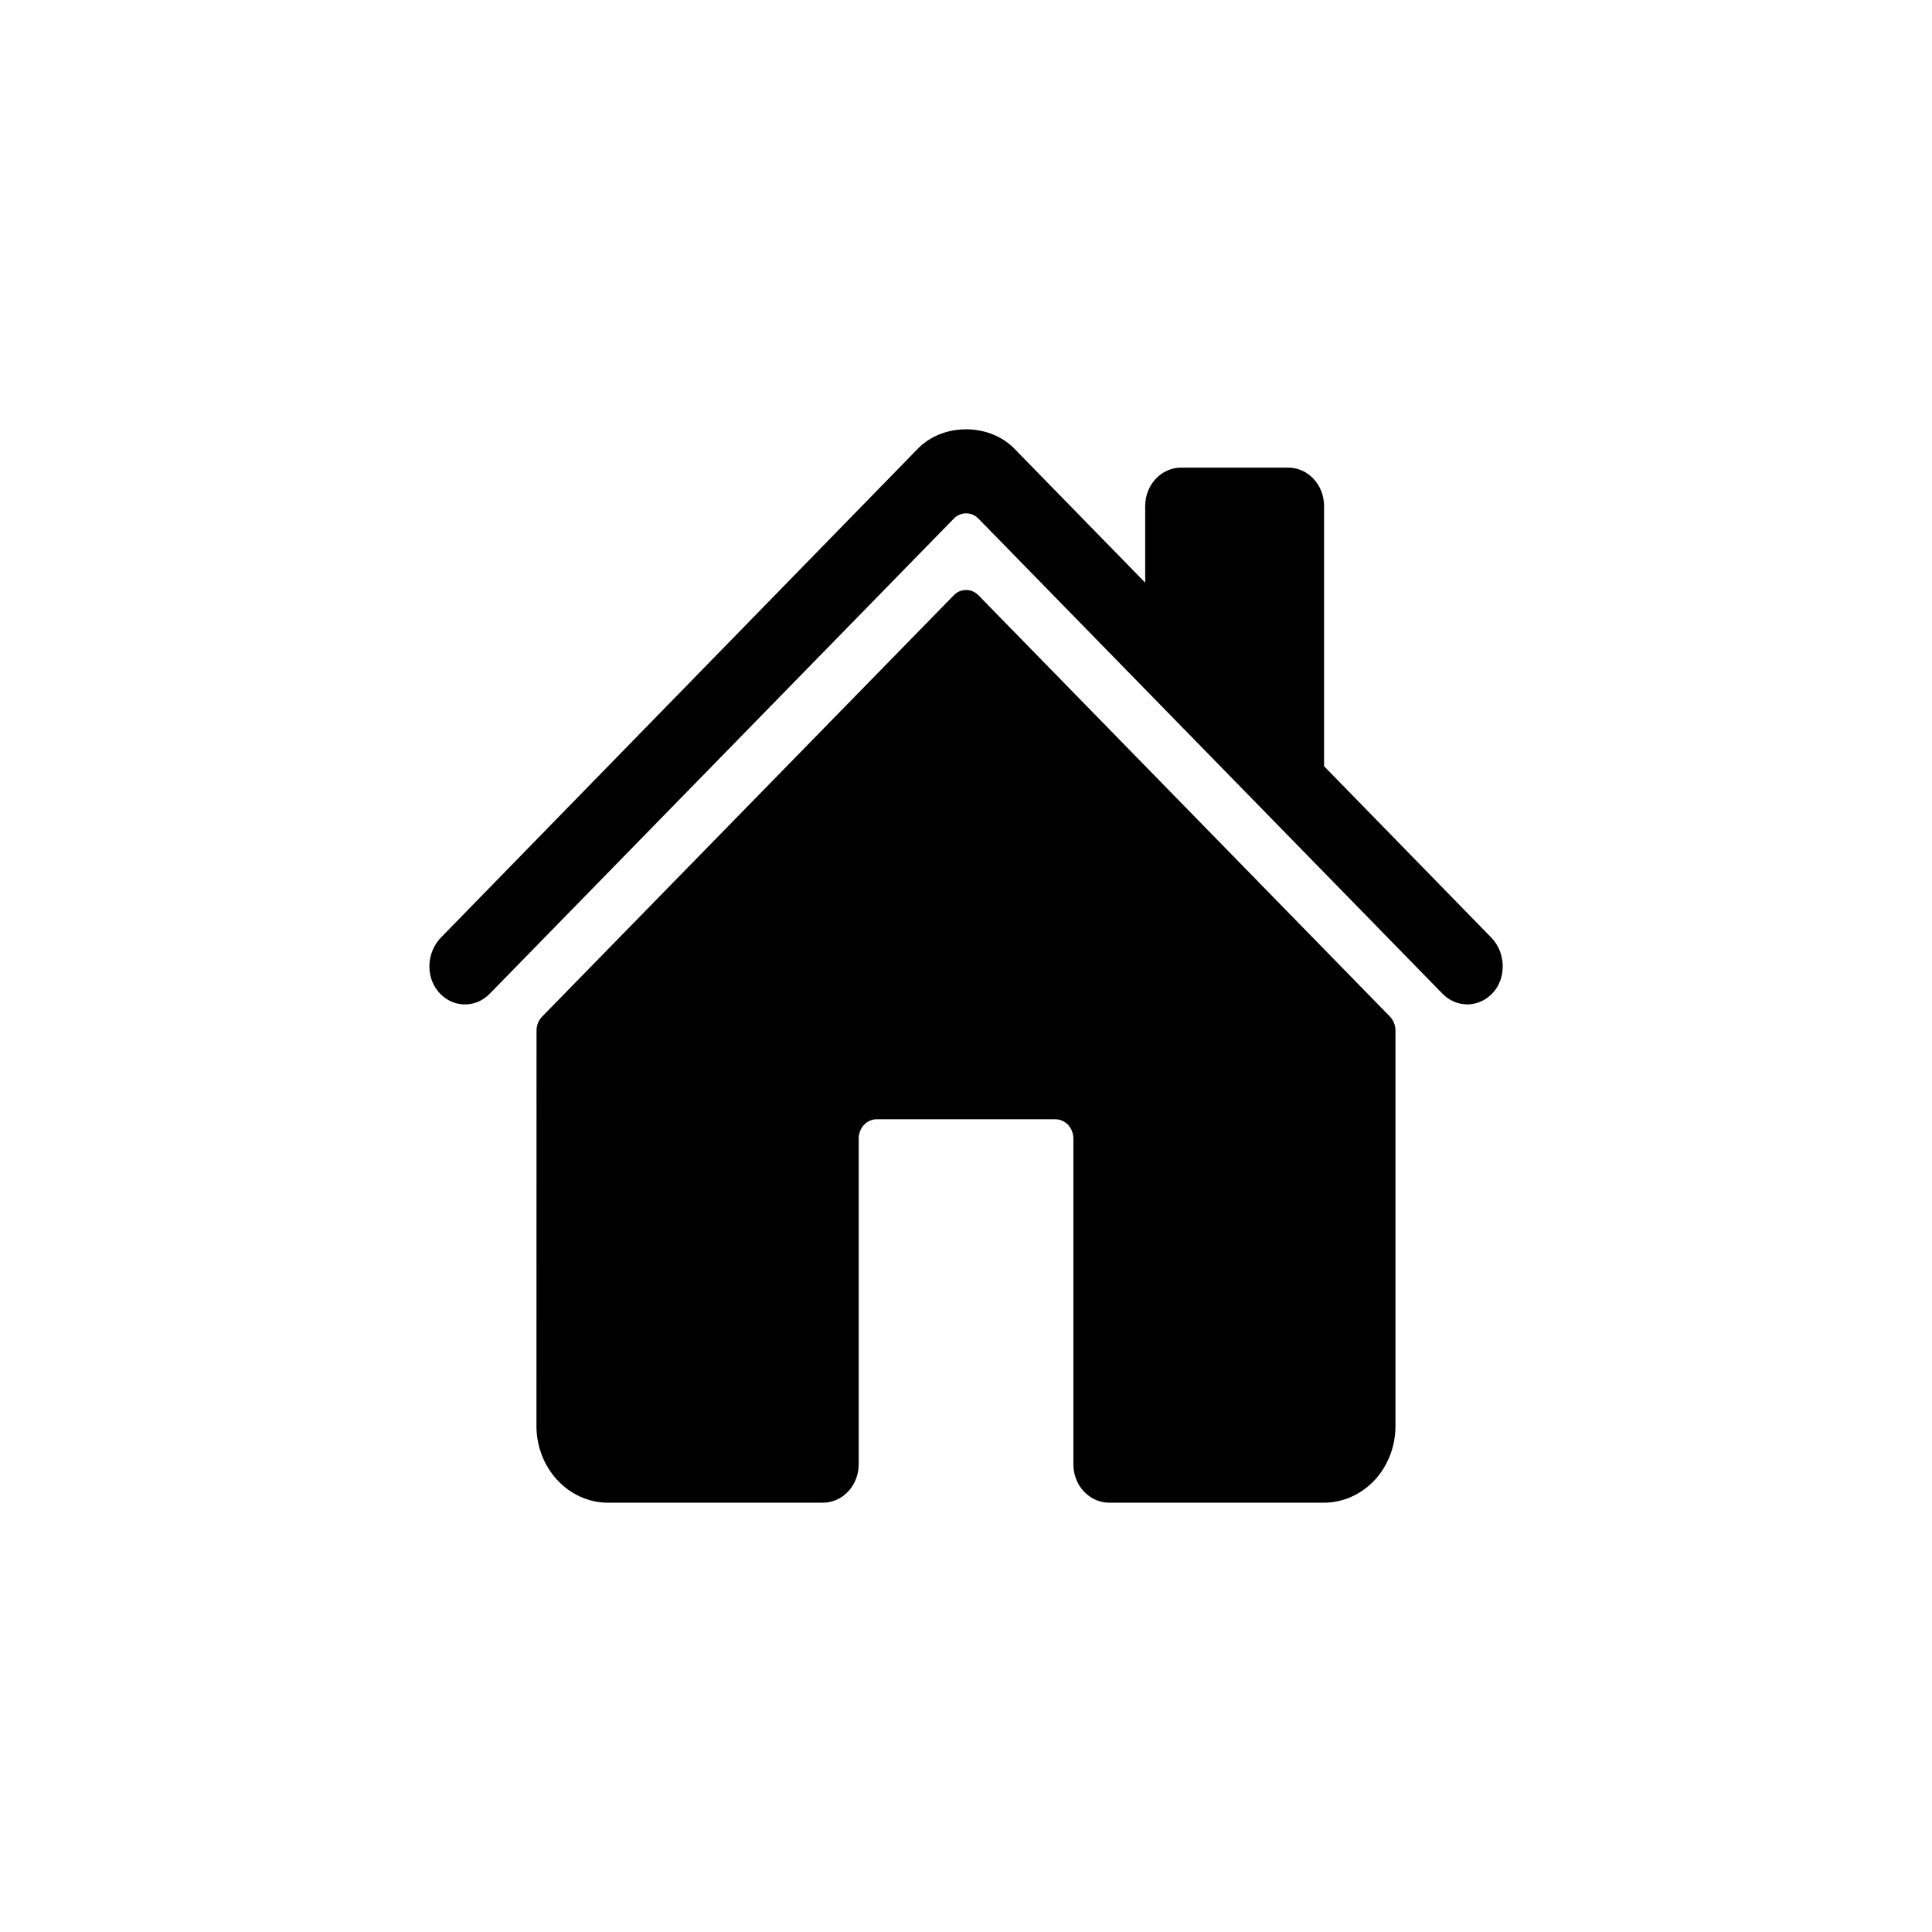 <svg width="24" height="24" viewBox="0 0 24 24" fill="none" xmlns="http://www.w3.org/2000/svg">
<path d="M12.155 7.395C12.114 7.352 12.058 7.329 12.001 7.329C11.944 7.329 11.889 7.352 11.848 7.395L6.734 12.629C6.712 12.651 6.695 12.678 6.683 12.708C6.671 12.737 6.665 12.769 6.665 12.801L6.664 17.714C6.664 17.967 6.758 18.209 6.925 18.388C7.091 18.566 7.317 18.667 7.553 18.667H10.223C10.341 18.667 10.454 18.616 10.537 18.527C10.62 18.438 10.667 18.317 10.667 18.19V14.143C10.667 14.079 10.691 14.019 10.732 13.974C10.774 13.93 10.83 13.904 10.889 13.904H13.111C13.17 13.904 13.227 13.93 13.269 13.974C13.31 14.019 13.334 14.079 13.334 14.143V18.19C13.334 18.317 13.38 18.438 13.464 18.527C13.547 18.616 13.66 18.667 13.778 18.667H16.447C16.682 18.667 16.908 18.566 17.075 18.388C17.242 18.209 17.335 17.967 17.335 17.714V12.801C17.335 12.769 17.329 12.737 17.317 12.708C17.306 12.678 17.288 12.651 17.267 12.629L12.155 7.395Z" fill="currentColor"/>
<path d="M18.526 11.648L16.448 9.518V6.286C16.448 6.159 16.401 6.038 16.318 5.949C16.235 5.86 16.122 5.809 16.004 5.809H14.67C14.553 5.809 14.439 5.86 14.356 5.949C14.273 6.038 14.226 6.159 14.226 6.286V7.238L12.617 5.59C12.466 5.427 12.243 5.333 12.001 5.333C11.759 5.333 11.536 5.427 11.386 5.59L5.477 11.647C5.305 11.825 5.283 12.119 5.44 12.313C5.48 12.362 5.528 12.401 5.582 12.43C5.636 12.458 5.695 12.474 5.756 12.477C5.816 12.48 5.876 12.469 5.933 12.447C5.989 12.424 6.041 12.389 6.084 12.344L11.848 6.443C11.889 6.4 11.944 6.377 12.002 6.377C12.059 6.377 12.114 6.4 12.155 6.443L17.919 12.344C18.004 12.432 18.118 12.479 18.236 12.477C18.353 12.474 18.465 12.422 18.547 12.331C18.718 12.142 18.703 11.829 18.526 11.648Z" fill="currentColor"/>
</svg>
